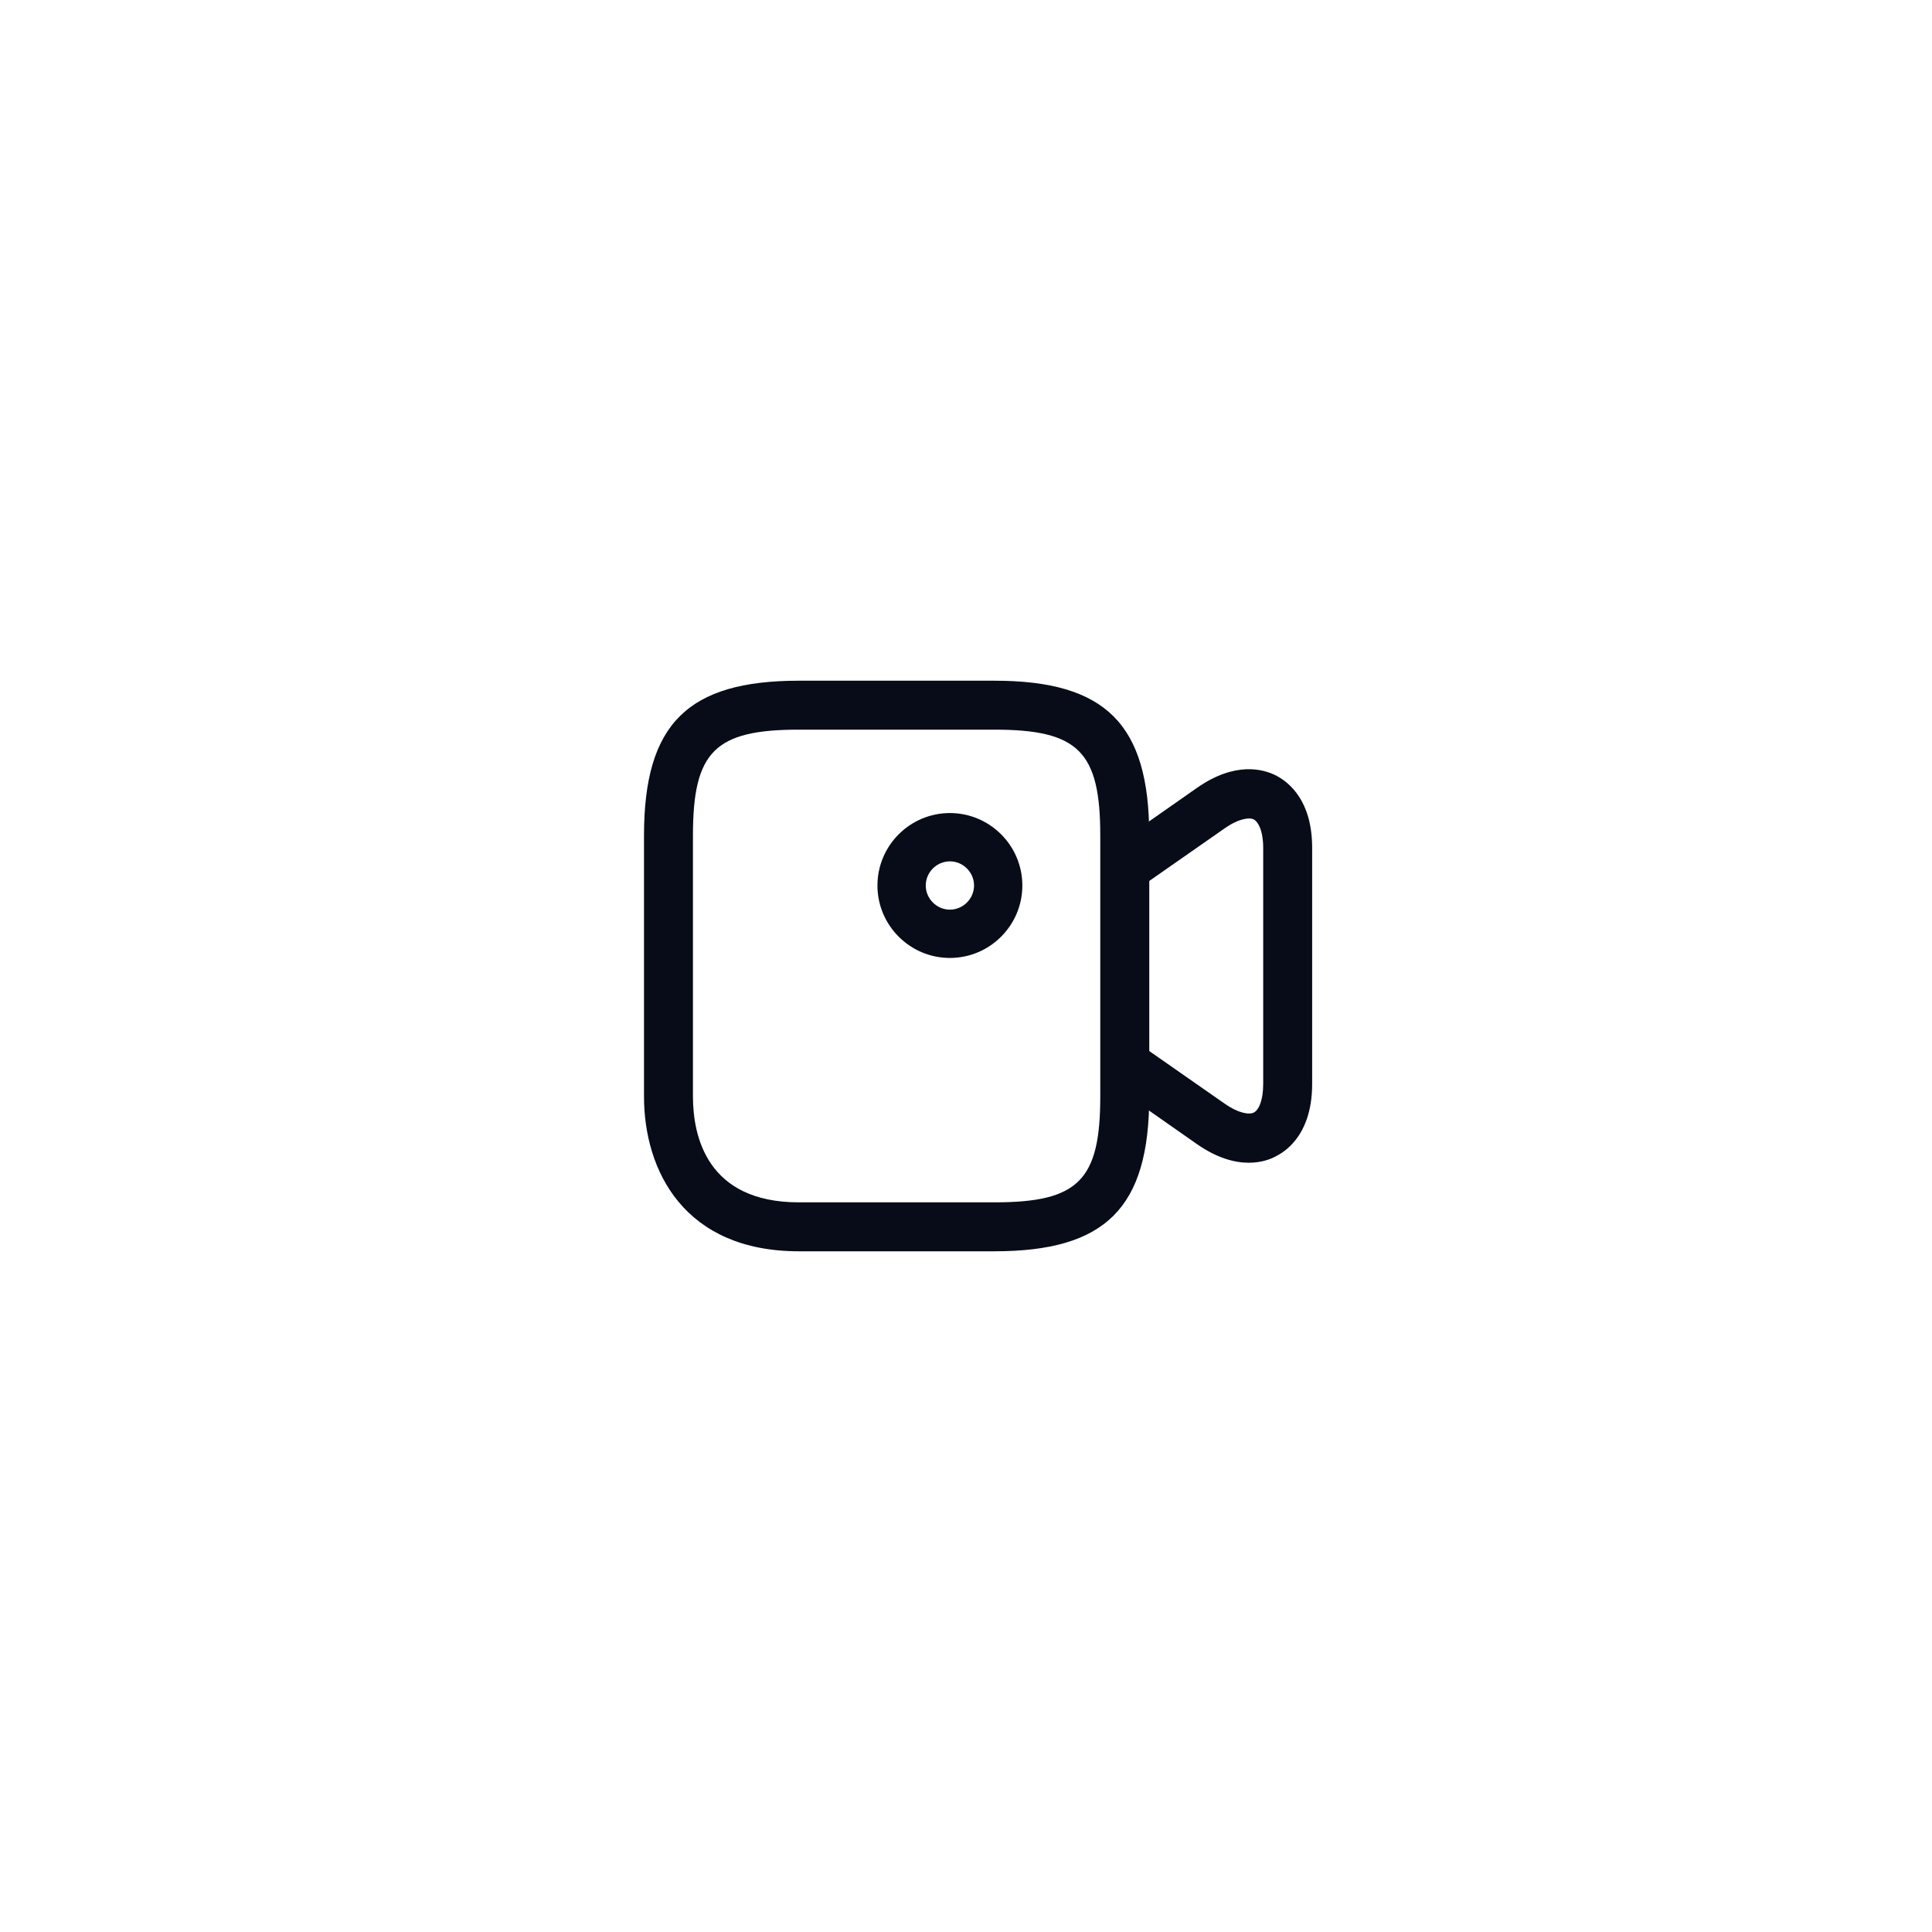 <svg width="60" height="60" viewBox="0 0 60 60" fill="none" xmlns="http://www.w3.org/2000/svg">
<g opacity="0.9" filter="url(#filter0_b_1_133)">
<circle cx="30" cy="30" r="30" fill="white"/>
</g>
<path d="M30.88 38.86H24.81C21.26 38.86 20 36.37 20 34.05V25.95C20 22.49 21.35 21.14 24.81 21.14H30.88C34.34 21.14 35.69 22.49 35.69 25.95V34.05C35.69 37.51 34.34 38.86 30.88 38.86ZM24.81 22.66C22.2 22.66 21.52 23.34 21.52 25.95V34.05C21.52 35.28 21.95 37.34 24.81 37.34H30.88C33.49 37.34 34.17 36.66 34.17 34.05V25.95C34.17 23.34 33.49 22.66 30.88 22.66H24.81V22.66Z" fill="#070C18"/>
<path d="M38.78 36.11C38.35 36.11 37.8 35.97 37.17 35.53L34.5 33.66C34.3 33.52 34.18 33.29 34.18 33.04V26.96C34.18 26.71 34.3 26.48 34.5 26.34L37.17 24.47C38.36 23.64 39.23 23.88 39.64 24.09C40.05 24.31 40.75 24.88 40.75 26.33V33.66C40.75 35.11 40.05 35.69 39.64 35.9C39.45 36.01 39.15 36.11 38.78 36.11ZM35.69 32.64L38.04 34.28C38.49 34.59 38.81 34.62 38.94 34.55C39.08 34.48 39.23 34.2 39.23 33.66V26.34C39.23 25.79 39.07 25.52 38.94 25.45C38.81 25.38 38.49 25.41 38.04 25.72L35.69 27.36V32.64Z" fill="#070C18"/>
<path d="M29.5 29.75C28.26 29.75 27.25 28.74 27.25 27.5C27.25 26.26 28.26 25.25 29.5 25.25C30.74 25.25 31.75 26.26 31.75 27.5C31.75 28.74 30.74 29.75 29.5 29.75ZM29.5 26.75C29.09 26.75 28.75 27.09 28.75 27.5C28.75 27.91 29.09 28.25 29.5 28.25C29.91 28.25 30.25 27.91 30.25 27.5C30.25 27.09 29.91 26.75 29.5 26.75Z" fill="#070C18"/>
<defs>
<filter id="filter0_b_1_133" x="-40" y="-40" width="140" height="140" filterUnits="userSpaceOnUse" color-interpolation-filters="sRGB">
<feFlood flood-opacity="0" result="BackgroundImageFix"/>
<feGaussianBlur in="BackgroundImageFix" stdDeviation="20"/>
<feComposite in2="SourceAlpha" operator="in" result="effect1_backgroundBlur_1_133"/>
<feBlend mode="normal" in="SourceGraphic" in2="effect1_backgroundBlur_1_133" result="shape"/>
</filter>
</defs>
</svg>
